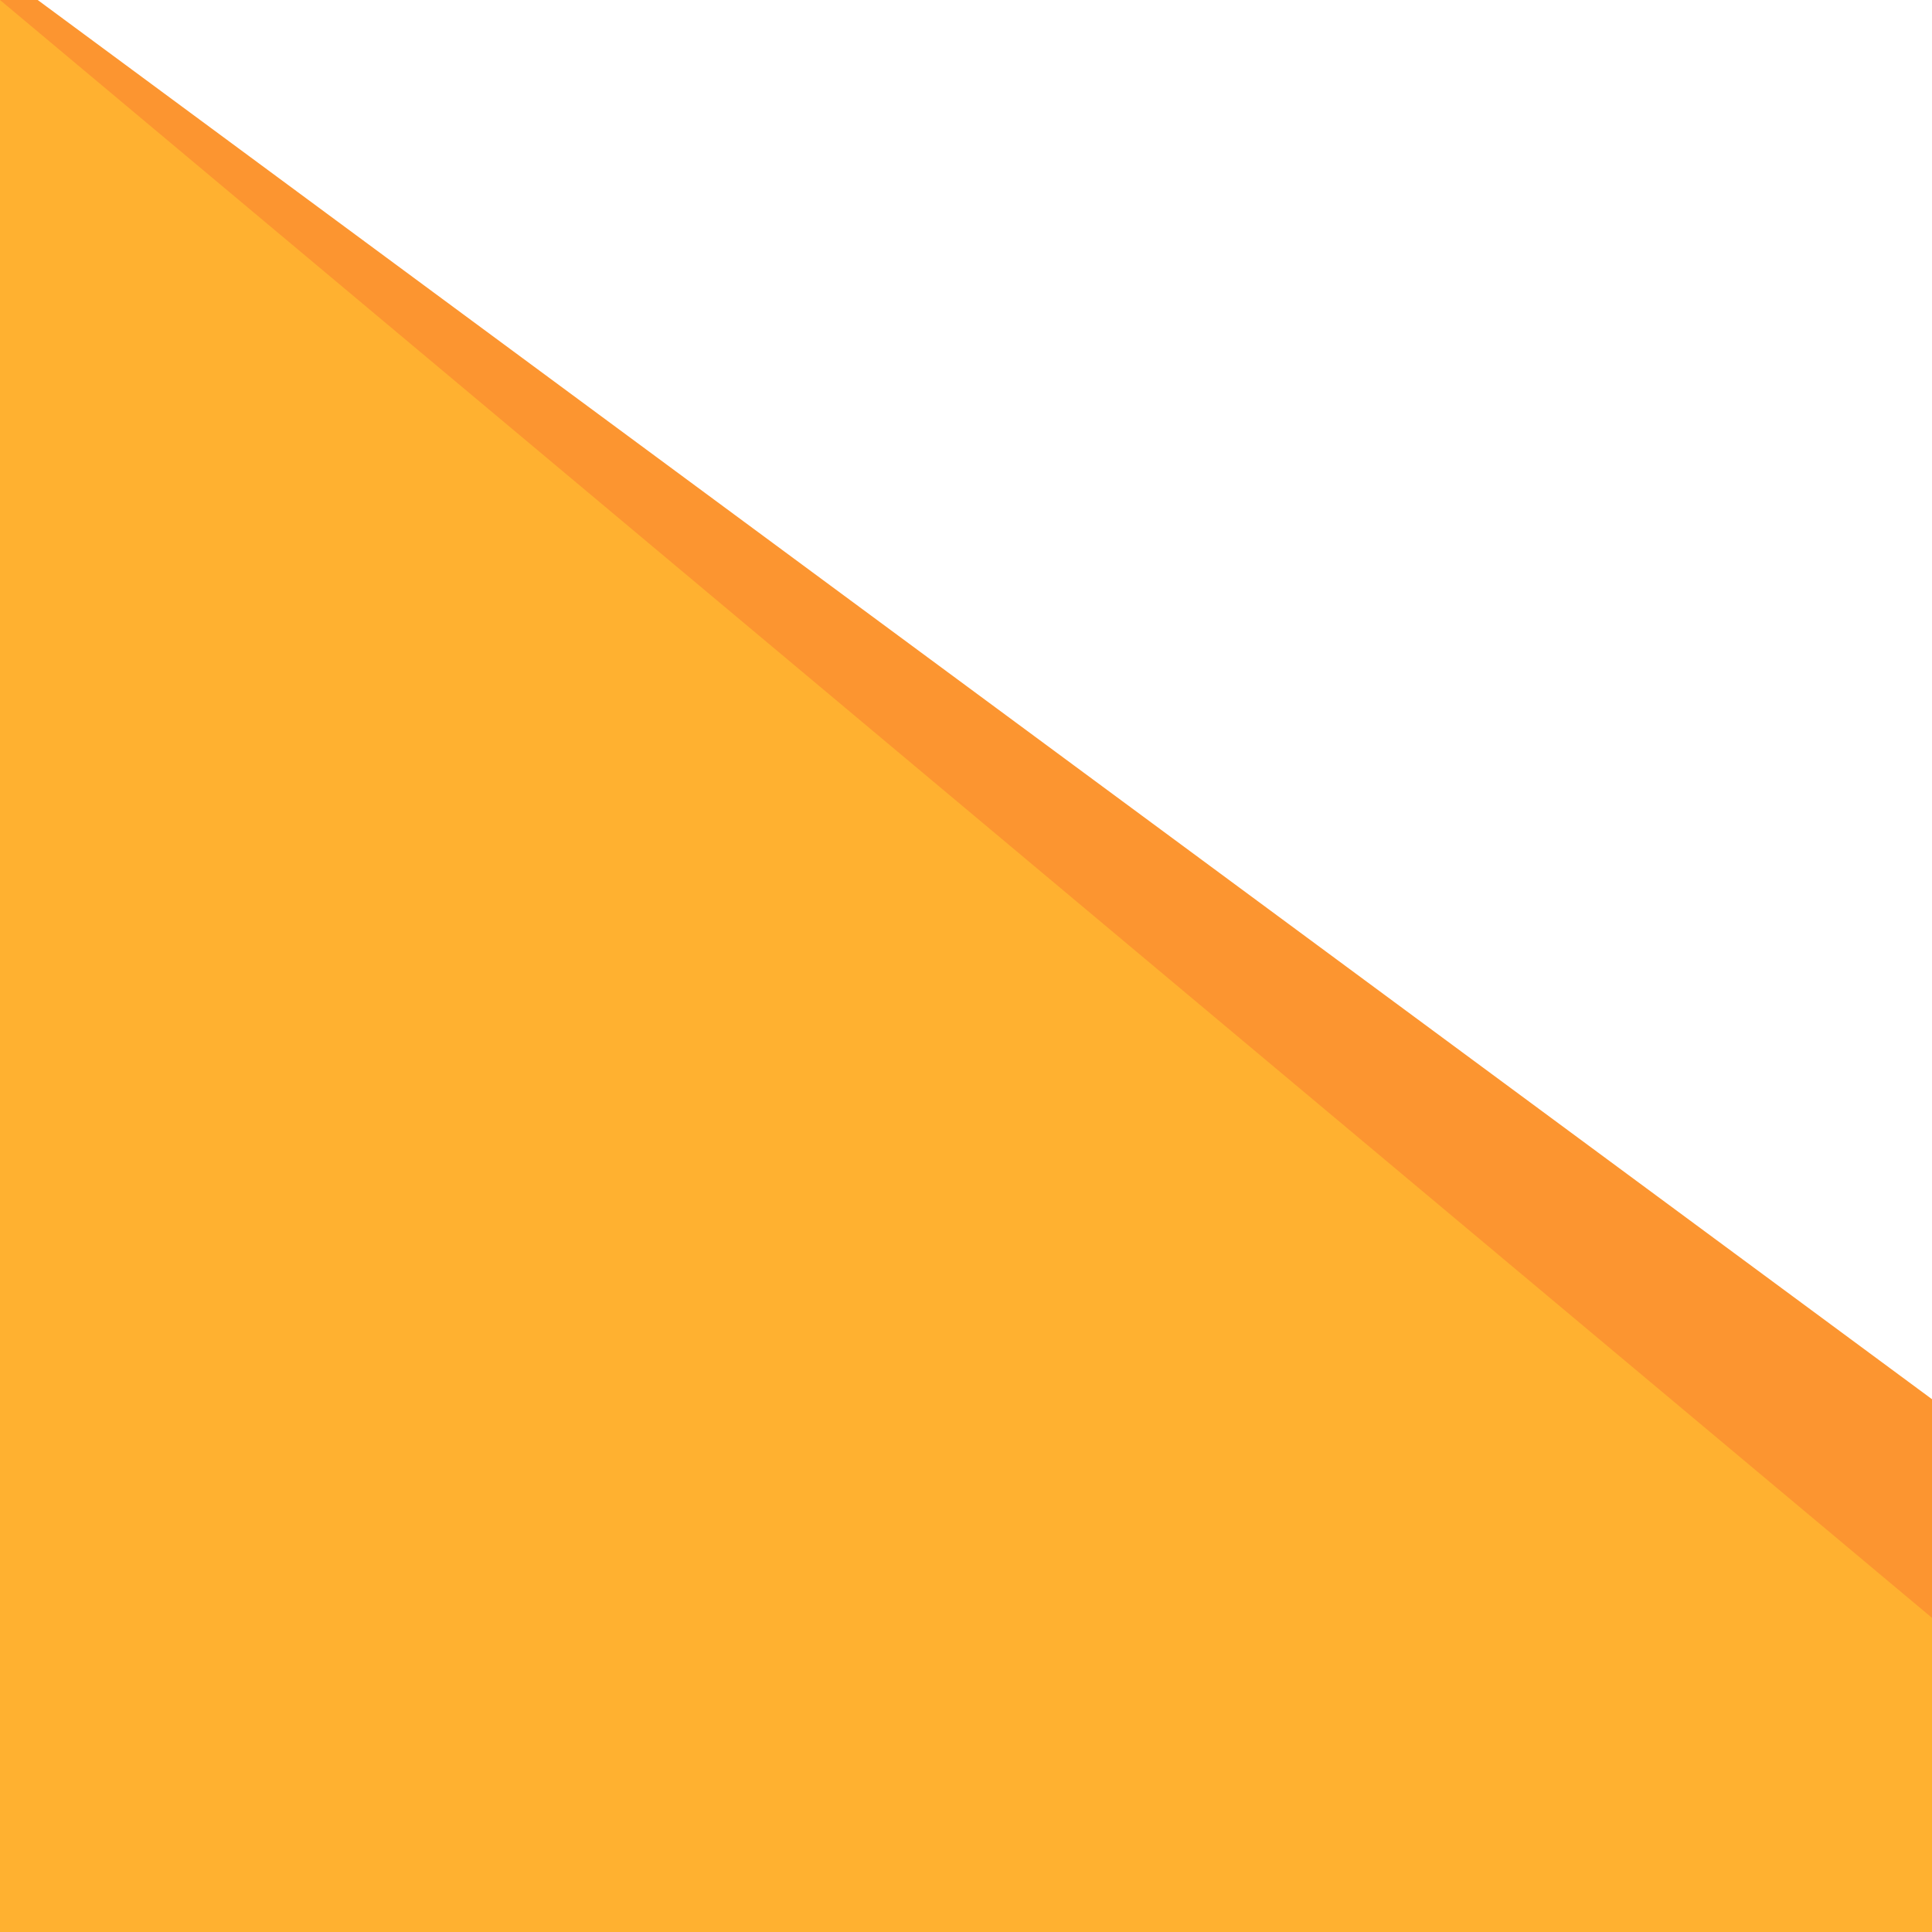 <svg width="615" height="615" viewBox="0 0 615 615" fill="none" xmlns="http://www.w3.org/2000/svg">
<g clip-path="url(#clip0)">
<path d="M-825 0H12L615 445.4V612H-825V0Z" fill="#FC9530"/>
<path d="M-825 0H0L615 515V615H-825V0Z" fill="#FFB130"/>
</g>
<defs>
<clipPath id="clip0">
<rect width="615" height="615" fill="white"/>
</clipPath>
</defs>
</svg>
